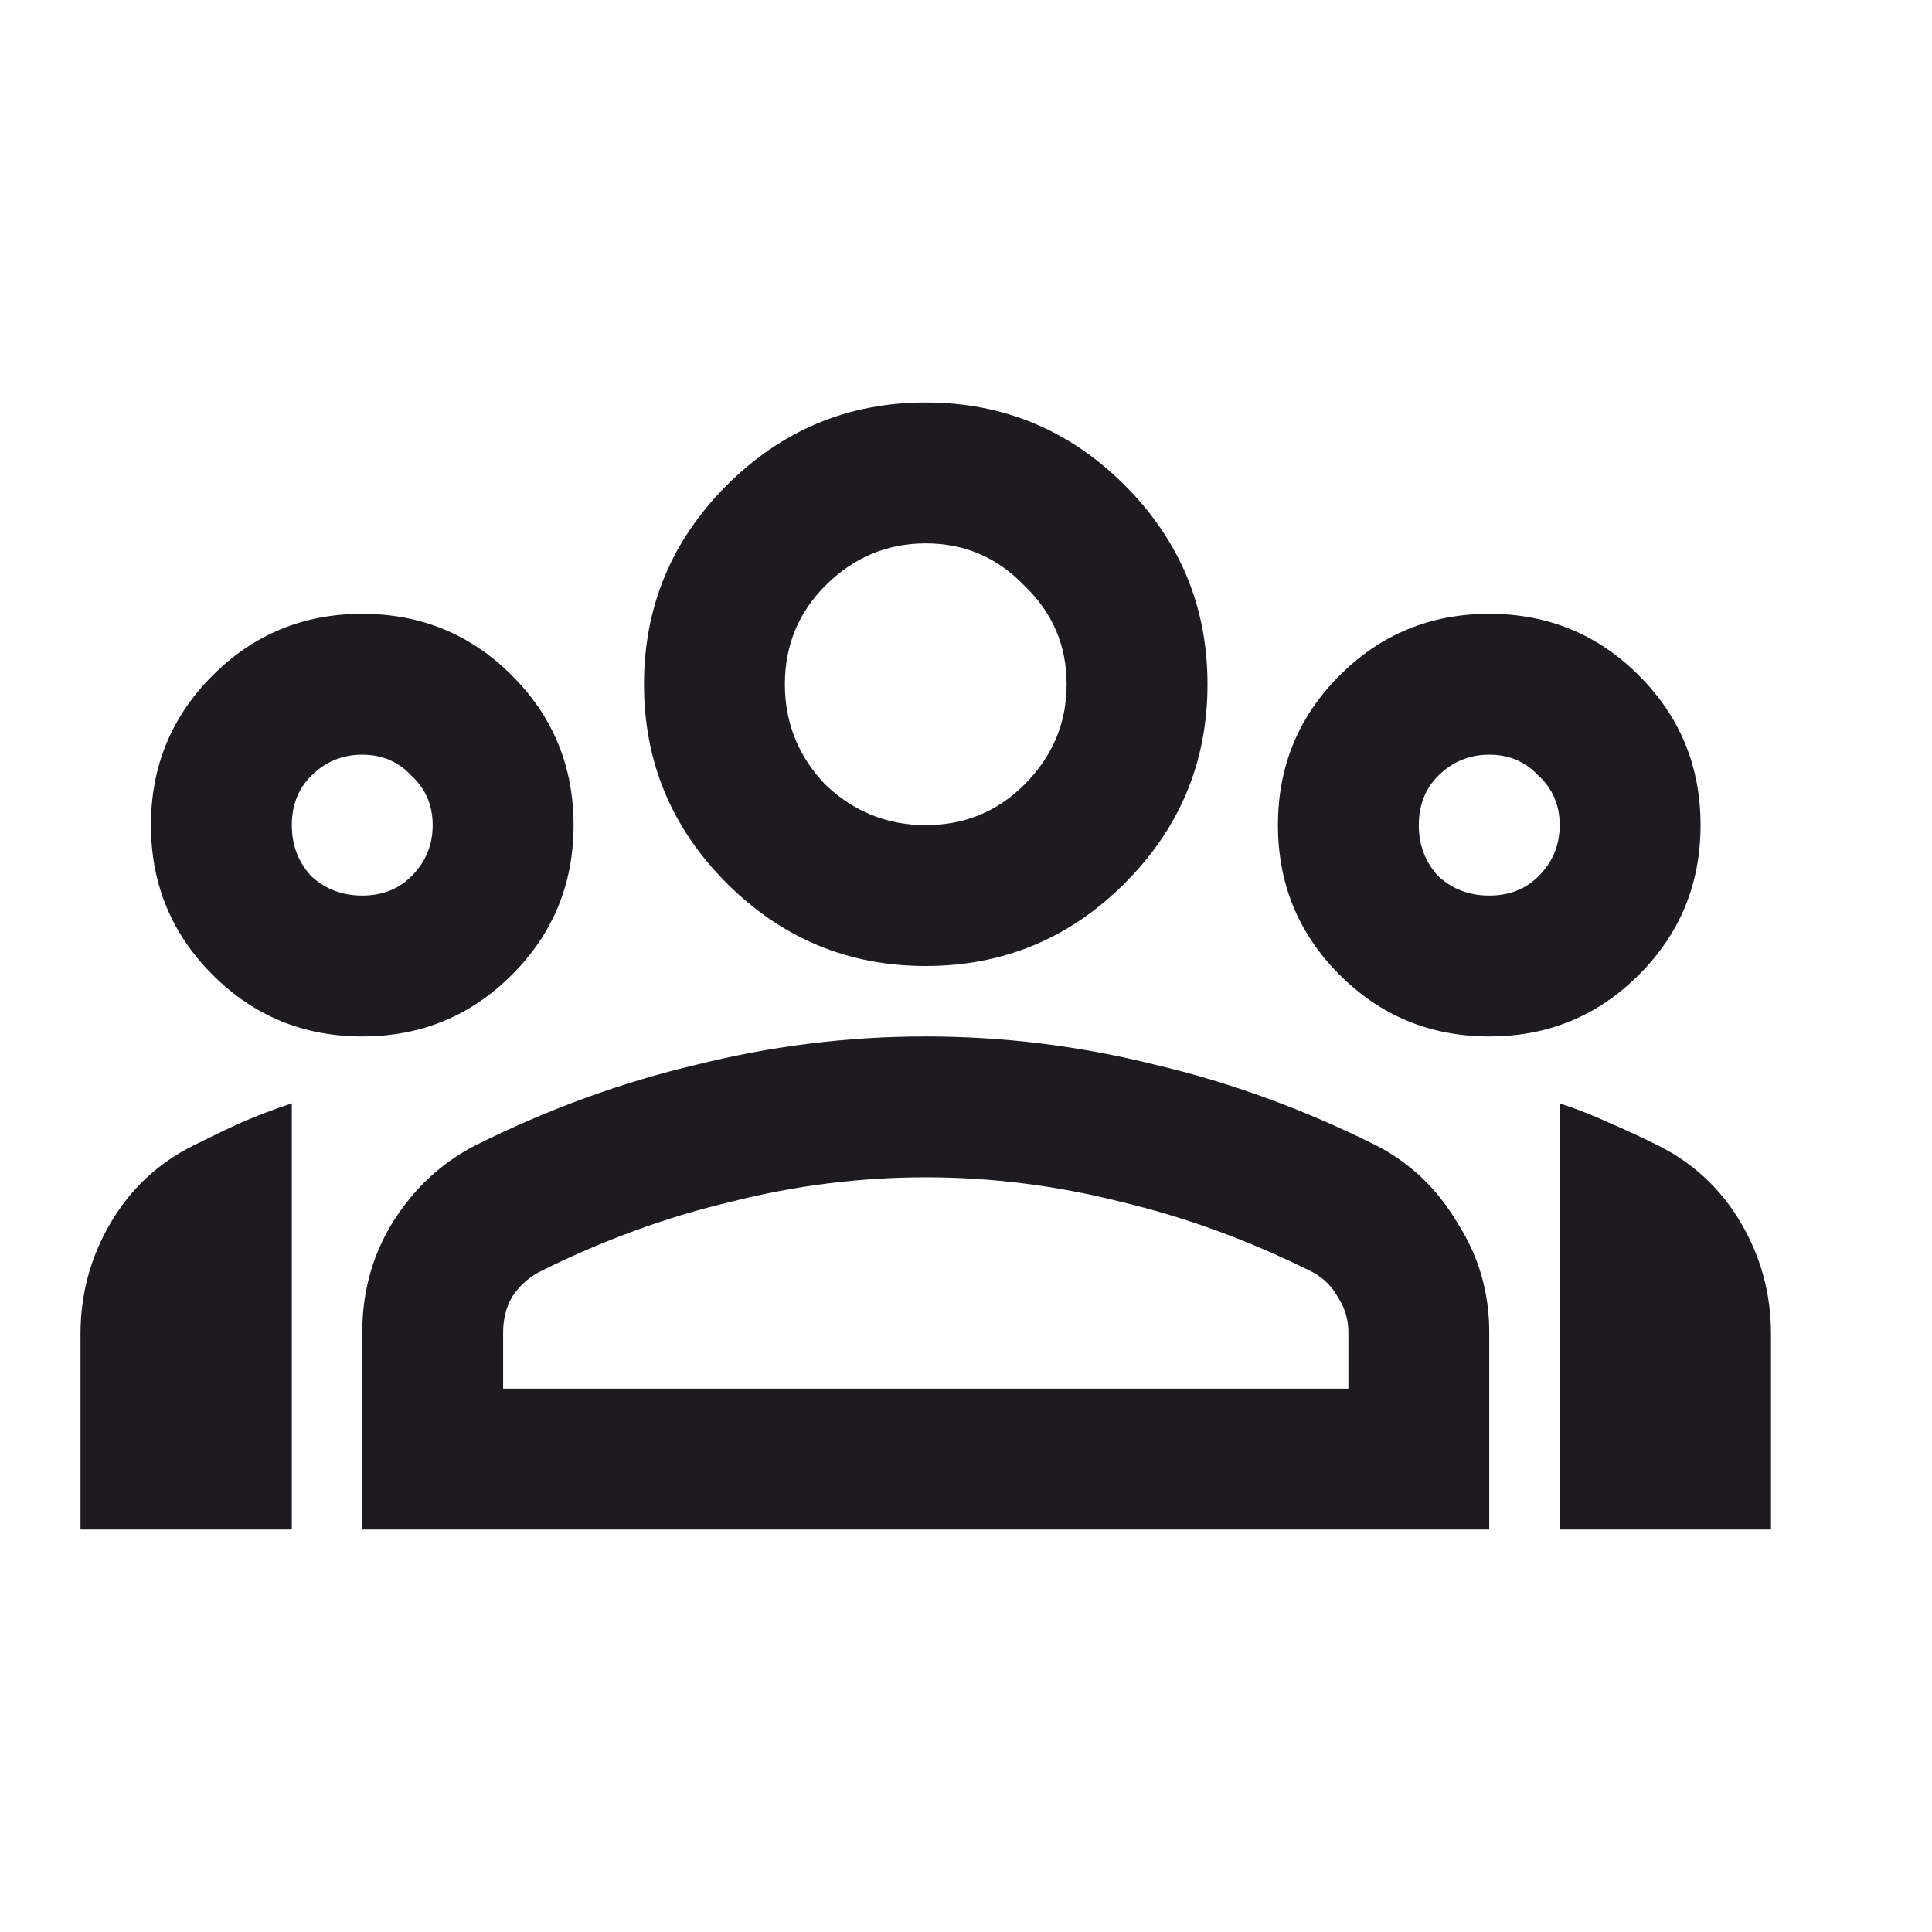 <svg width="24" height="24" viewBox="0 0 24 24" fill="none" xmlns="http://www.w3.org/2000/svg">
<path d="M1 19V16.572C1 16.076 1.124 15.617 1.372 15.194C1.62 14.771 1.962 14.45 2.4 14.231C2.604 14.129 2.801 14.034 2.991 13.947C3.195 13.859 3.406 13.779 3.625 13.706V19H1ZM4.5 12.875C3.771 12.875 3.151 12.62 2.641 12.109C2.13 11.599 1.875 10.979 1.875 10.25C1.875 9.521 2.13 8.901 2.641 8.391C3.151 7.88 3.771 7.625 4.5 7.625C5.229 7.625 5.849 7.88 6.359 8.391C6.87 8.901 7.125 9.521 7.125 10.25C7.125 10.979 6.87 11.599 6.359 12.109C5.849 12.62 5.229 12.875 4.5 12.875ZM4.5 11.125C4.748 11.125 4.952 11.045 5.112 10.884C5.287 10.709 5.375 10.498 5.375 10.25C5.375 10.002 5.287 9.798 5.112 9.637C4.952 9.463 4.748 9.375 4.5 9.375C4.252 9.375 4.041 9.463 3.866 9.637C3.705 9.798 3.625 10.002 3.625 10.25C3.625 10.498 3.705 10.709 3.866 10.884C4.041 11.045 4.252 11.125 4.5 11.125ZM4.5 19V16.55C4.5 16.054 4.624 15.602 4.872 15.194C5.134 14.771 5.477 14.45 5.9 14.231C6.804 13.779 7.723 13.444 8.656 13.225C9.59 12.992 10.537 12.875 11.5 12.875C12.463 12.875 13.41 12.992 14.344 13.225C15.277 13.444 16.196 13.779 17.1 14.231C17.523 14.45 17.858 14.771 18.106 15.194C18.369 15.602 18.5 16.054 18.5 16.55V19H4.5ZM6.25 17.25H16.75V16.55C16.75 16.39 16.706 16.244 16.619 16.113C16.546 15.981 16.444 15.879 16.312 15.806C15.525 15.412 14.73 15.121 13.928 14.931C13.126 14.727 12.317 14.625 11.5 14.625C10.683 14.625 9.874 14.727 9.072 14.931C8.27 15.121 7.475 15.412 6.688 15.806C6.556 15.879 6.447 15.981 6.359 16.113C6.286 16.244 6.25 16.39 6.25 16.55V17.25ZM11.5 12C10.537 12 9.714 11.657 9.028 10.972C8.343 10.287 8 9.463 8 8.5C8 7.537 8.343 6.714 9.028 6.028C9.714 5.343 10.537 5 11.5 5C12.463 5 13.287 5.343 13.972 6.028C14.657 6.714 15 7.537 15 8.5C15 9.463 14.657 10.287 13.972 10.972C13.287 11.657 12.463 12 11.5 12ZM11.5 10.25C11.981 10.25 12.39 10.082 12.725 9.747C13.075 9.397 13.25 8.981 13.25 8.5C13.25 8.019 13.075 7.61 12.725 7.275C12.39 6.925 11.981 6.75 11.5 6.75C11.019 6.75 10.603 6.925 10.253 7.275C9.918 7.61 9.75 8.019 9.75 8.5C9.75 8.981 9.918 9.397 10.253 9.747C10.603 10.082 11.019 10.25 11.5 10.25ZM18.5 12.875C17.771 12.875 17.151 12.62 16.641 12.109C16.13 11.599 15.875 10.979 15.875 10.25C15.875 9.521 16.13 8.901 16.641 8.391C17.151 7.88 17.771 7.625 18.5 7.625C19.229 7.625 19.849 7.88 20.359 8.391C20.87 8.901 21.125 9.521 21.125 10.25C21.125 10.979 20.87 11.599 20.359 12.109C19.849 12.62 19.229 12.875 18.5 12.875ZM18.5 11.125C18.748 11.125 18.952 11.045 19.113 10.884C19.288 10.709 19.375 10.498 19.375 10.25C19.375 10.002 19.288 9.798 19.113 9.637C18.952 9.463 18.748 9.375 18.5 9.375C18.252 9.375 18.041 9.463 17.866 9.637C17.705 9.798 17.625 10.002 17.625 10.25C17.625 10.498 17.705 10.709 17.866 10.884C18.041 11.045 18.252 11.125 18.5 11.125ZM19.375 19V13.706C19.594 13.779 19.798 13.859 19.988 13.947C20.192 14.034 20.396 14.129 20.6 14.231C21.038 14.45 21.38 14.771 21.628 15.194C21.876 15.617 22 16.076 22 16.572V19H19.375Z" fill="#1D1B20"/>
</svg>
